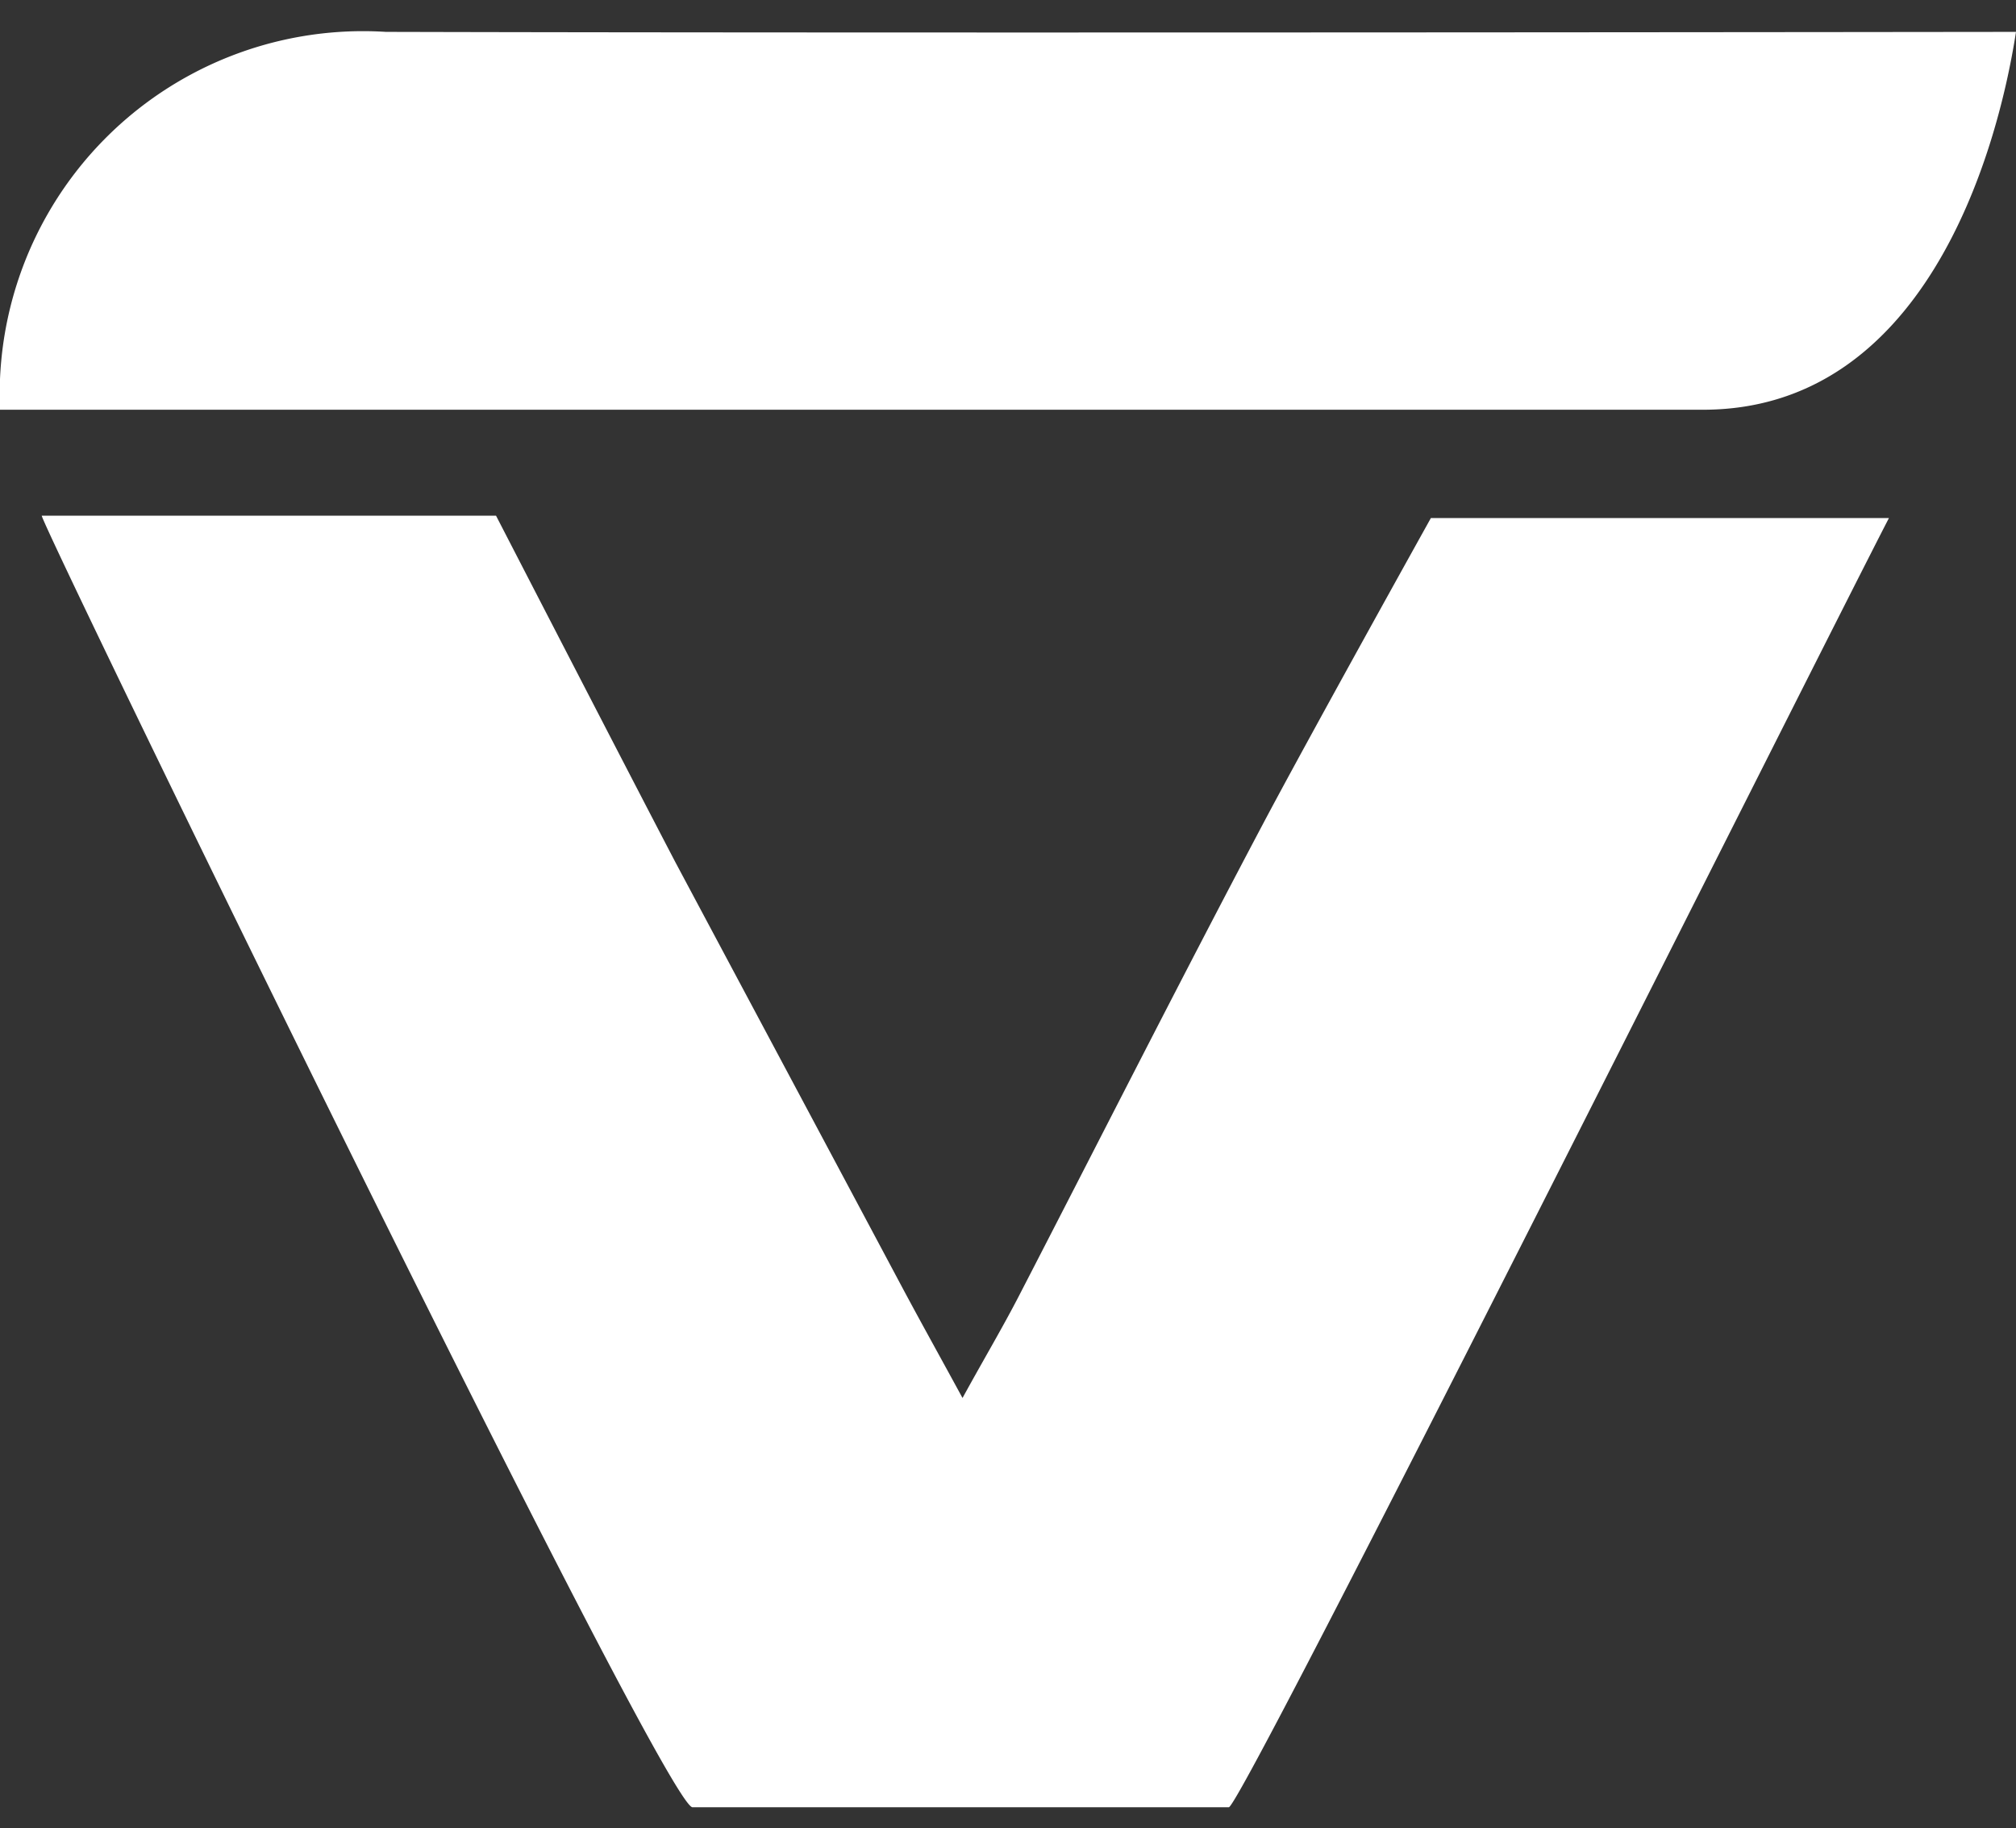 <svg width="43" height="39" fill="none" xmlns="http://www.w3.org/2000/svg"><rect width="100%" height="100%" fill="#333333" stroke="none"/><path d="M.89 11h9.69s2.79 5.41 3.83 7.4c1.6 3 3.24 6.07 4.86 9.11.38.71.77 1.41 1.26 2.31.46-.84.86-1.51 1.22-2.21 1.73-3.35 3.43-6.71 5.17-10 1-1.89 3.6-6.56 3.6-6.56h9.77c-1.55 3-13.81 27.5-14.08 27.5H14.77C14.17 38.53.91 11.26.89 11zM43 .68c-.42 2.71-2 8.07-6.69 8.06H0A7.75 7.75 0 018.23.68C19.45.71 43 .68 43 .68z" fill="#fff"/></svg>